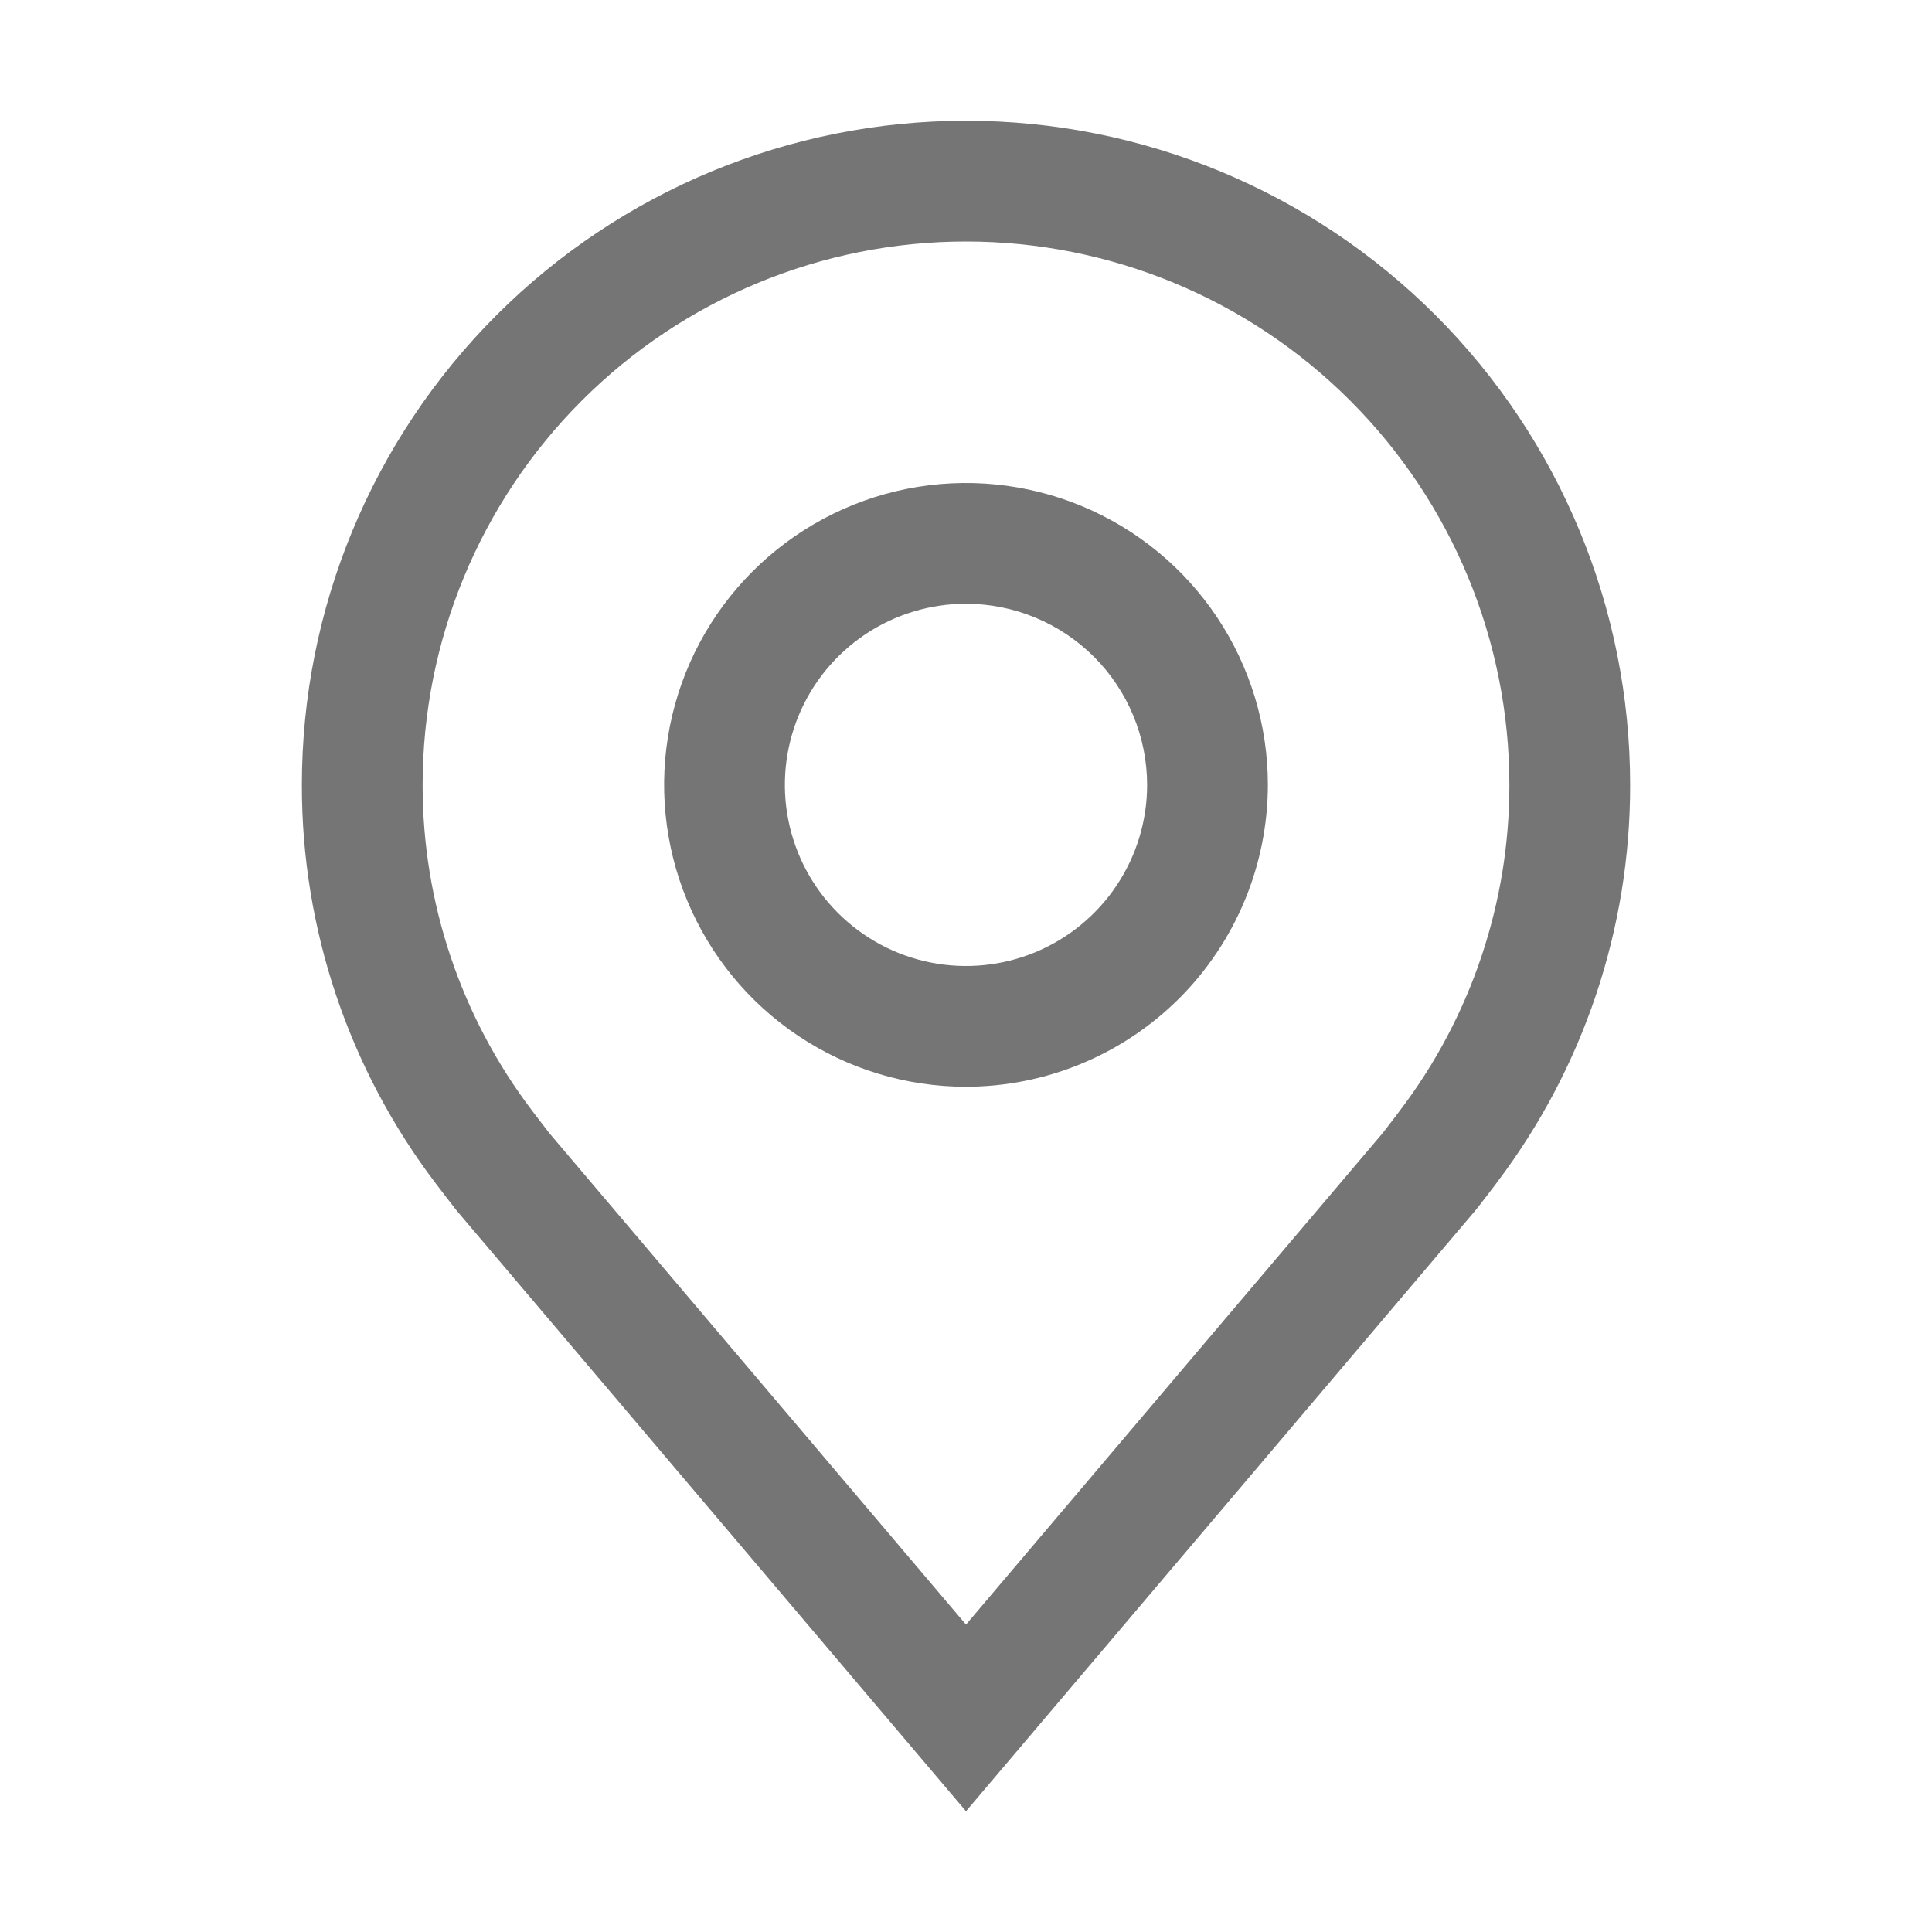 <svg width="60" height="60" viewBox="0 0 60 60" fill="none" xmlns="http://www.w3.org/2000/svg">
<path d="M30 33.75C28.146 33.75 26.333 33.2 24.791 32.17C23.25 31.14 22.048 29.676 21.339 27.963C20.629 26.25 20.443 24.365 20.805 22.546C21.167 20.727 22.06 19.057 23.371 17.746C24.682 16.435 26.352 15.542 28.171 15.18C29.99 14.818 31.875 15.004 33.588 15.714C35.301 16.423 36.765 17.625 37.795 19.166C38.825 20.708 39.375 22.521 39.375 24.375C39.372 26.86 38.383 29.243 36.626 31.001C34.868 32.758 32.486 33.747 30 33.75ZM30 18.75C28.887 18.75 27.8 19.08 26.875 19.698C25.95 20.316 25.229 21.195 24.803 22.222C24.377 23.25 24.266 24.381 24.483 25.472C24.7 26.564 25.236 27.566 26.023 28.352C26.809 29.139 27.811 29.675 28.903 29.892C29.994 30.109 31.125 29.998 32.153 29.572C33.18 29.146 34.059 28.425 34.677 27.5C35.295 26.575 35.625 25.488 35.625 24.375C35.623 22.884 35.03 21.454 33.976 20.399C32.921 19.345 31.491 18.752 30 18.75Z" fill="#757575"/>
<path d="M30 56.25L14.182 37.596C13.963 37.316 13.745 37.034 13.53 36.75C10.828 33.191 9.368 28.843 9.375 24.375C9.375 18.905 11.548 13.659 15.416 9.791C19.284 5.923 24.53 3.75 30 3.75C35.47 3.75 40.716 5.923 44.584 9.791C48.452 13.659 50.625 18.905 50.625 24.375C50.632 28.841 49.173 33.187 46.472 36.744L46.47 36.75C46.47 36.75 45.907 37.489 45.823 37.588L30 56.25ZM16.523 34.491C16.526 34.491 16.961 35.068 17.061 35.192L30 50.453L42.956 35.171C43.039 35.068 43.477 34.487 43.479 34.485C45.687 31.577 46.879 28.026 46.875 24.375C46.875 19.899 45.097 15.607 41.932 12.443C38.768 9.278 34.475 7.5 30 7.5C25.524 7.5 21.232 9.278 18.068 12.443C14.903 15.607 13.125 19.899 13.125 24.375C13.121 28.028 14.315 31.581 16.524 34.491H16.523Z" fill="#757575"/>
</svg>
